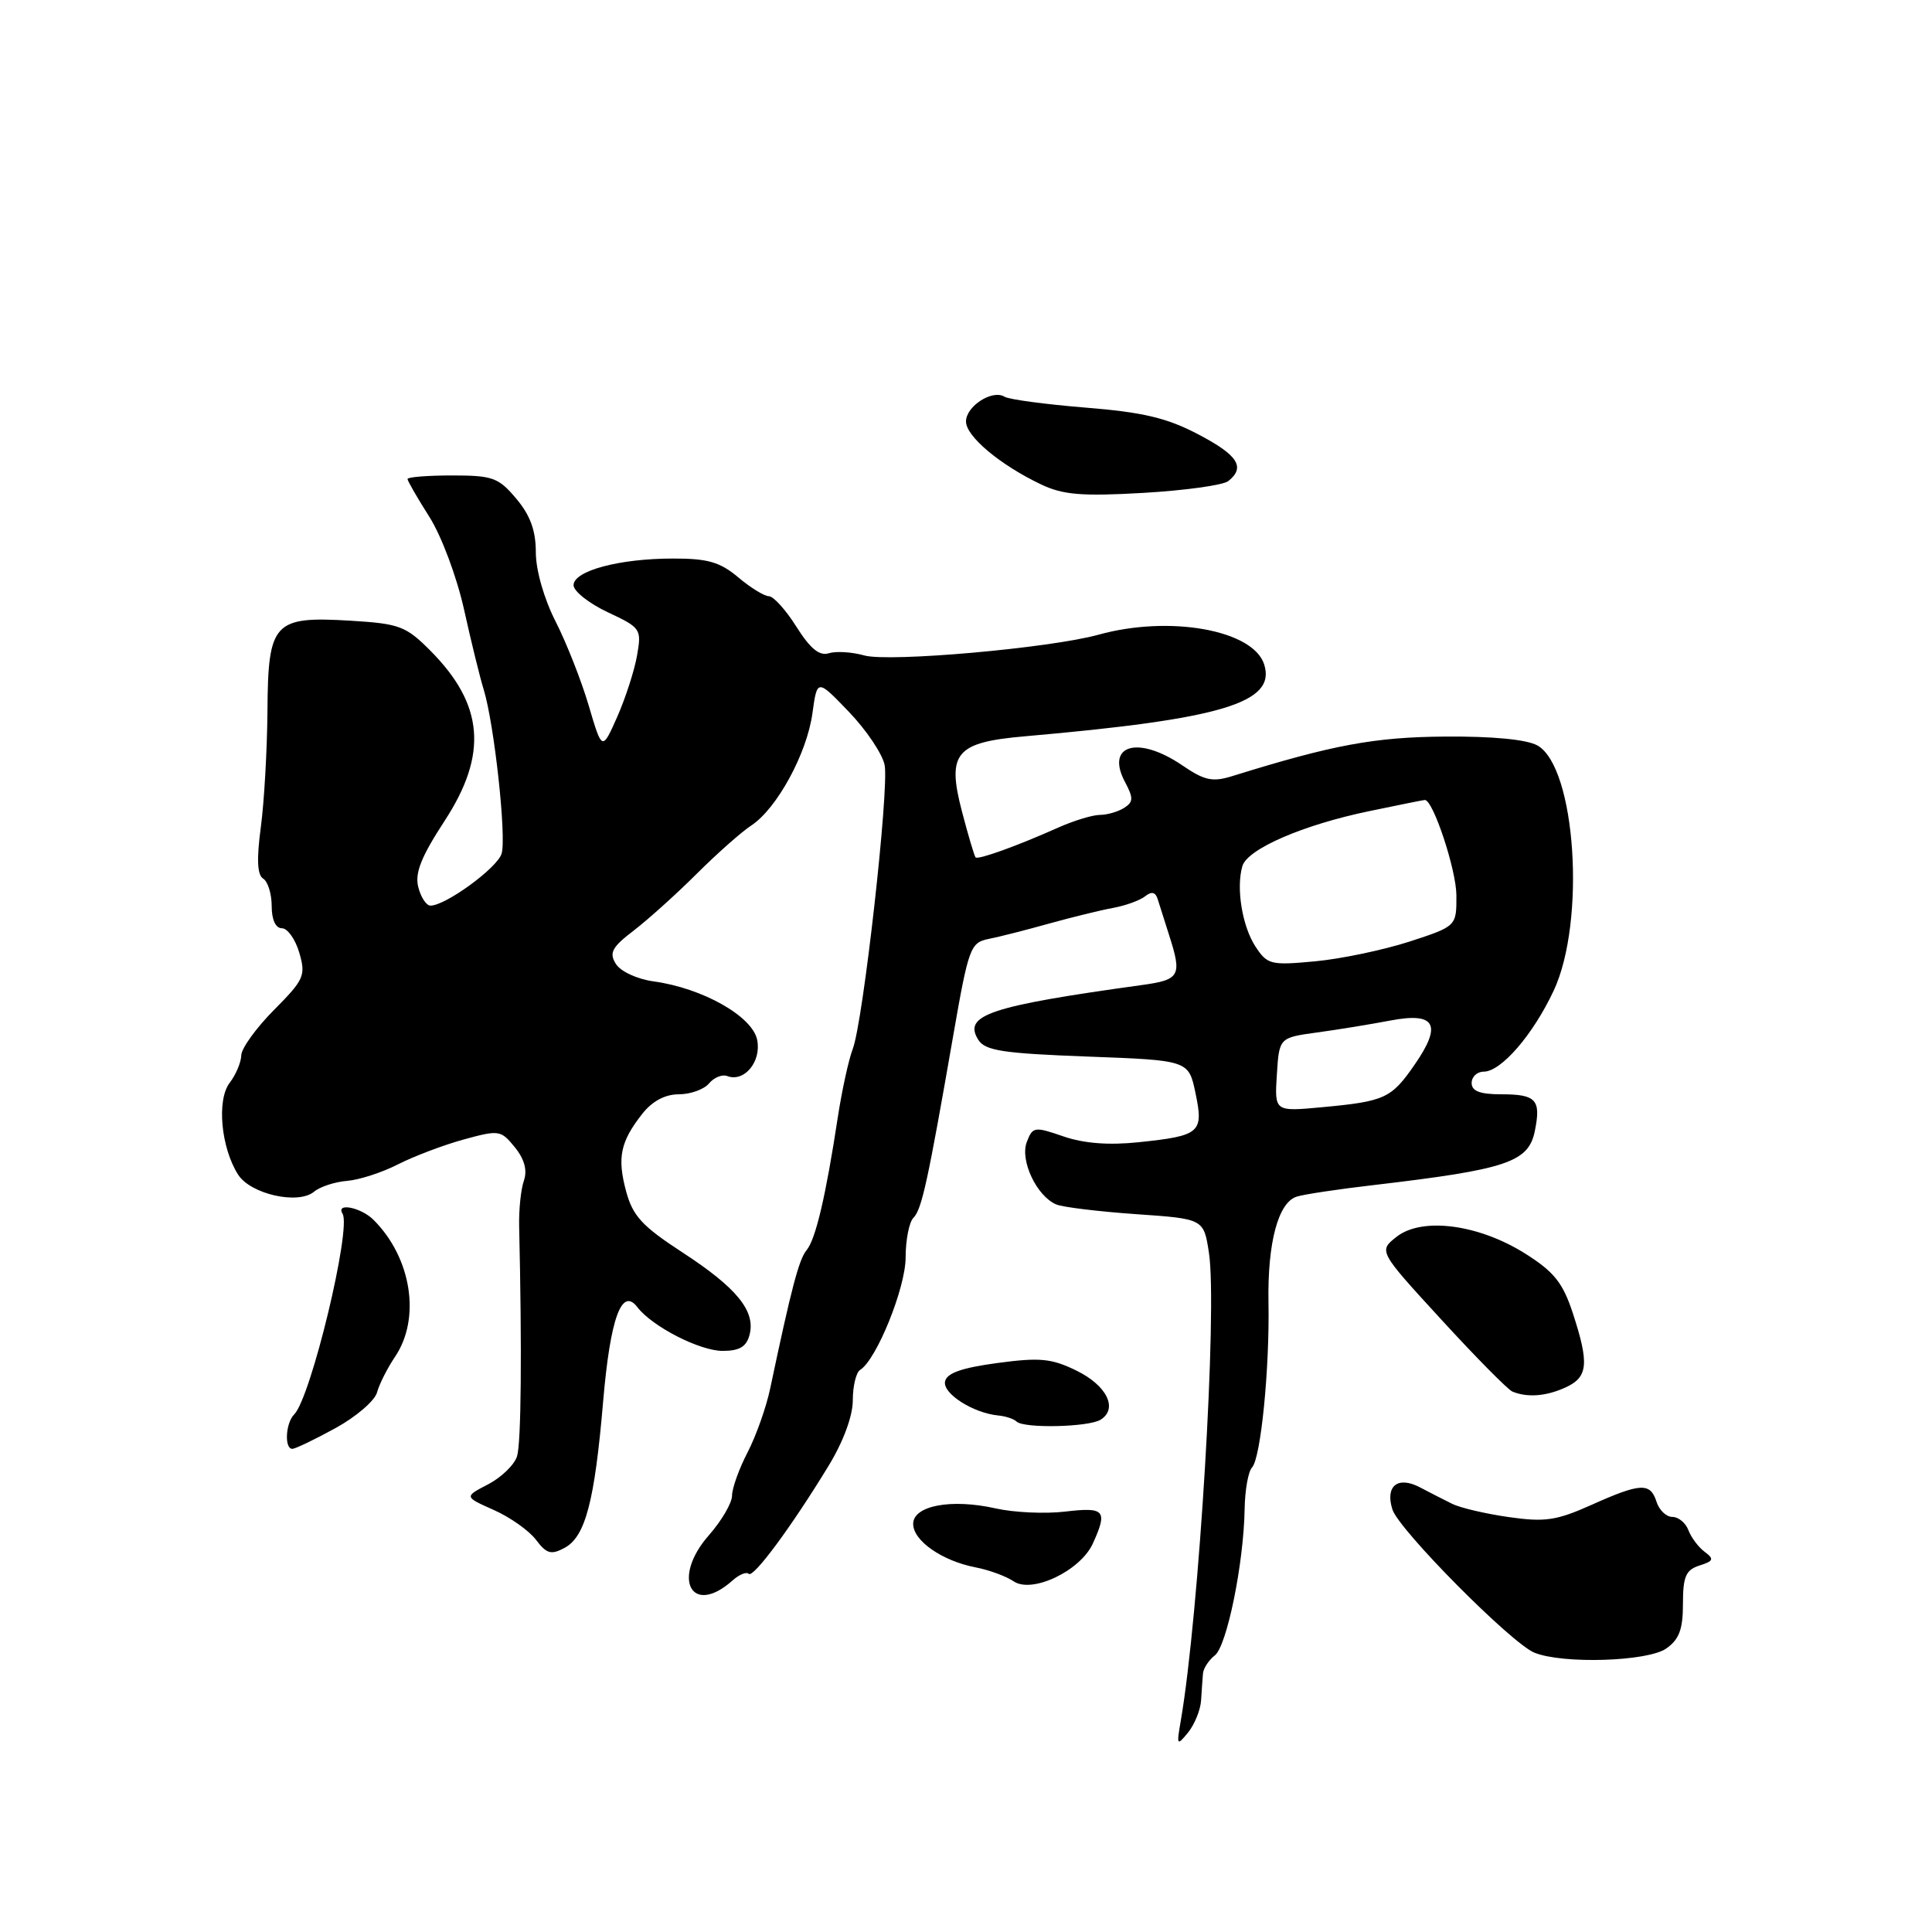 <?xml version="1.0" encoding="UTF-8" standalone="no"?>
<!DOCTYPE svg PUBLIC "-//W3C//DTD SVG 1.1//EN" "http://www.w3.org/Graphics/SVG/1.1/DTD/svg11.dtd" >
<svg xmlns="http://www.w3.org/2000/svg" xmlns:xlink="http://www.w3.org/1999/xlink" version="1.1" viewBox="0 0 256 256">
 <g >
 <path fill="currentColor"
d=" M 159.15 225.31 C 159.23 224.04 159.34 222.44 159.40 221.75 C 159.46 221.06 160.16 219.98 160.97 219.35 C 162.57 218.10 164.80 207.18 164.92 199.95 C 164.96 197.45 165.40 194.97 165.90 194.45 C 167.06 193.22 168.24 181.40 168.08 172.58 C 167.94 164.68 169.36 159.34 171.82 158.56 C 172.75 158.26 177.33 157.57 182.00 157.03 C 199.71 154.95 202.55 154.00 203.38 149.83 C 204.21 145.72 203.55 145.00 198.94 145.00 C 196.10 145.00 195.00 144.58 195.00 143.50 C 195.00 142.68 195.72 142.00 196.60 142.00 C 198.91 142.00 203.14 137.10 205.87 131.27 C 210.16 122.11 208.81 101.66 203.72 98.78 C 202.32 97.99 197.81 97.55 191.50 97.60 C 182.15 97.66 176.59 98.70 163.34 102.82 C 160.67 103.66 159.63 103.44 156.64 101.40 C 150.76 97.41 146.43 98.70 149.09 103.66 C 150.20 105.75 150.18 106.27 148.95 107.05 C 148.15 107.56 146.70 107.98 145.72 107.98 C 144.74 107.99 142.26 108.75 140.22 109.66 C 134.76 112.10 129.62 113.95 129.27 113.61 C 129.11 113.44 128.29 110.69 127.46 107.51 C 125.44 99.76 126.62 98.36 135.84 97.56 C 161.92 95.28 169.12 93.12 167.51 88.04 C 166.06 83.47 154.98 81.49 145.56 84.10 C 139.15 85.88 117.80 87.77 114.52 86.85 C 112.89 86.39 110.77 86.26 109.82 86.56 C 108.58 86.95 107.36 85.95 105.53 83.05 C 104.13 80.82 102.48 79.00 101.88 79.00 C 101.28 79.00 99.45 77.88 97.82 76.50 C 95.41 74.47 93.77 74.00 89.17 74.01 C 82.05 74.01 76.00 75.64 76.00 77.54 C 76.00 78.34 78.04 79.95 80.52 81.12 C 84.92 83.18 85.03 83.34 84.41 86.87 C 84.06 88.87 82.87 92.53 81.78 95.00 C 79.78 99.50 79.78 99.50 78.01 93.50 C 77.04 90.20 75.06 85.18 73.62 82.35 C 72.08 79.33 71.00 75.55 71.00 73.18 C 71.00 70.31 70.26 68.27 68.41 66.08 C 66.06 63.28 65.28 63.00 59.91 63.00 C 56.66 63.00 54.00 63.21 54.00 63.47 C 54.00 63.72 55.30 65.98 56.89 68.48 C 58.50 71.02 60.53 76.45 61.49 80.77 C 62.43 85.02 63.60 89.79 64.09 91.36 C 65.49 95.91 67.14 110.99 66.46 113.13 C 65.86 115.03 59.04 120.00 57.04 120.00 C 56.49 120.00 55.76 118.89 55.42 117.53 C 54.95 115.68 55.82 113.51 58.90 108.79 C 64.68 99.94 64.13 93.35 57.00 86.19 C 53.79 82.97 52.92 82.64 46.50 82.25 C 36.25 81.63 35.52 82.42 35.44 94.17 C 35.40 99.30 35.01 106.25 34.56 109.61 C 33.99 113.87 34.09 115.94 34.87 116.42 C 35.49 116.80 36.00 118.44 36.00 120.06 C 36.00 121.87 36.52 123.00 37.36 123.00 C 38.10 123.00 39.14 124.46 39.66 126.25 C 40.54 129.27 40.30 129.80 36.30 133.83 C 33.94 136.21 31.99 138.91 31.97 139.83 C 31.95 140.75 31.26 142.40 30.42 143.50 C 28.70 145.77 29.28 152.06 31.54 155.63 C 33.18 158.23 39.50 159.66 41.61 157.91 C 42.41 157.24 44.39 156.60 46.00 156.47 C 47.61 156.34 50.63 155.36 52.72 154.29 C 54.80 153.23 58.71 151.74 61.40 151.00 C 66.13 149.70 66.37 149.74 68.22 152.02 C 69.50 153.60 69.89 155.07 69.42 156.44 C 69.02 157.57 68.74 160.30 68.79 162.50 C 69.17 178.99 69.06 191.24 68.51 192.97 C 68.15 194.10 66.43 195.77 64.68 196.68 C 61.50 198.33 61.50 198.33 65.43 200.08 C 67.59 201.04 70.11 202.82 71.02 204.03 C 72.42 205.89 73.03 206.06 74.81 205.10 C 77.56 203.63 78.79 198.97 79.92 185.69 C 80.86 174.68 82.38 170.49 84.45 173.20 C 86.40 175.76 92.71 179.00 95.75 179.00 C 97.99 179.00 98.91 178.45 99.32 176.87 C 100.14 173.73 97.64 170.65 90.44 165.96 C 85.08 162.47 83.84 161.12 82.96 157.84 C 81.76 153.38 82.20 151.29 85.11 147.58 C 86.44 145.90 88.13 145.00 89.95 145.00 C 91.49 145.00 93.29 144.35 93.95 143.56 C 94.61 142.77 95.69 142.33 96.35 142.58 C 98.61 143.45 100.91 140.68 100.33 137.79 C 99.70 134.66 93.09 130.93 86.61 130.04 C 84.42 129.74 82.23 128.72 81.61 127.73 C 80.68 126.25 81.08 125.51 84.00 123.28 C 85.92 121.80 89.68 118.42 92.34 115.76 C 95.01 113.10 98.25 110.23 99.55 109.38 C 102.94 107.15 106.92 99.85 107.65 94.52 C 108.28 89.94 108.28 89.94 112.50 94.34 C 114.82 96.76 116.94 99.93 117.22 101.38 C 117.83 104.58 114.36 135.50 112.99 139.00 C 112.46 140.38 111.57 144.43 111.02 148.00 C 109.42 158.52 108.08 164.20 106.88 165.65 C 105.86 166.88 104.88 170.60 102.05 184.00 C 101.53 186.47 100.18 190.28 99.05 192.46 C 97.92 194.64 97.00 197.21 97.00 198.18 C 97.00 199.14 95.62 201.51 93.93 203.43 C 88.91 209.14 91.62 214.28 97.08 209.41 C 97.95 208.63 98.91 208.24 99.21 208.54 C 99.81 209.14 104.85 202.34 109.79 194.23 C 111.75 191.01 113.00 187.64 113.00 185.54 C 113.00 183.66 113.44 181.85 113.97 181.52 C 116.14 180.18 120.00 170.65 120.00 166.62 C 120.00 164.30 120.47 161.93 121.03 161.37 C 122.14 160.26 122.94 156.57 126.31 137.21 C 128.33 125.60 128.59 124.90 130.97 124.42 C 132.36 124.15 135.97 123.23 139.00 122.38 C 142.03 121.54 145.85 120.60 147.50 120.30 C 149.15 120.00 151.06 119.30 151.74 118.76 C 152.59 118.08 153.11 118.20 153.40 119.14 C 153.63 119.89 154.31 122.03 154.91 123.90 C 156.65 129.32 156.37 129.83 151.25 130.53 C 131.10 133.32 127.57 134.51 129.63 137.78 C 130.54 139.22 132.87 139.58 144.10 140.00 C 157.50 140.50 157.50 140.50 158.41 144.84 C 159.51 150.09 159.04 150.50 150.88 151.35 C 146.92 151.77 143.61 151.51 140.91 150.58 C 137.06 149.25 136.83 149.29 136.05 151.34 C 135.13 153.77 137.37 158.50 139.95 159.59 C 140.80 159.96 145.55 160.53 150.50 160.88 C 159.50 161.50 159.50 161.50 160.19 166.00 C 161.33 173.35 158.88 213.98 156.46 228.00 C 155.89 231.30 155.94 231.39 157.43 229.56 C 158.29 228.49 159.07 226.58 159.15 225.31 Z  M 220.78 218.44 C 222.50 217.24 223.00 215.90 223.00 212.51 C 223.00 208.89 223.38 208.02 225.19 207.44 C 227.06 206.85 227.16 206.58 225.87 205.62 C 225.05 205.01 224.08 203.71 223.72 202.75 C 223.36 201.79 222.40 201.00 221.60 201.00 C 220.79 201.00 219.85 200.10 219.50 199.00 C 218.68 196.42 217.40 196.48 210.87 199.41 C 206.24 201.48 204.73 201.71 199.91 201.02 C 196.83 200.58 193.46 199.79 192.41 199.26 C 191.36 198.74 189.43 197.76 188.13 197.07 C 185.20 195.54 183.52 196.91 184.50 200.01 C 185.36 202.72 200.29 217.77 203.32 218.99 C 207.10 220.52 218.32 220.16 220.78 218.44 Z  M 144.81 204.52 C 146.80 200.14 146.40 199.67 141.17 200.29 C 138.52 200.61 134.35 200.42 131.92 199.87 C 126.05 198.55 121.00 199.50 121.00 201.93 C 121.00 204.16 124.83 206.82 129.25 207.68 C 131.04 208.02 133.31 208.86 134.31 209.53 C 136.75 211.20 143.16 208.14 144.81 204.52 Z  M 44.46 189.23 C 47.19 187.73 49.67 185.60 49.96 184.50 C 50.26 183.40 51.33 181.28 52.33 179.80 C 55.79 174.70 54.54 166.68 49.50 161.64 C 47.84 159.98 44.45 159.31 45.39 160.82 C 46.59 162.77 41.19 185.21 38.98 187.42 C 37.83 188.57 37.66 192.01 38.75 191.98 C 39.16 191.96 41.73 190.73 44.46 189.23 Z  M 145.85 188.11 C 148.17 186.64 146.66 183.58 142.63 181.61 C 139.32 179.99 137.78 179.85 132.13 180.61 C 127.39 181.25 125.43 181.95 125.22 183.07 C 124.92 184.67 128.96 187.24 132.28 187.56 C 133.26 187.65 134.35 188.02 134.70 188.36 C 135.64 189.30 144.28 189.11 145.85 188.11 Z  M 207.45 183.84 C 210.43 182.48 210.60 180.70 208.40 173.98 C 207.09 169.99 205.93 168.53 202.15 166.14 C 195.97 162.23 188.45 161.23 185.07 163.87 C 182.65 165.77 182.65 165.77 190.98 174.85 C 195.56 179.85 199.80 184.14 200.40 184.39 C 202.39 185.21 204.87 185.02 207.45 183.84 Z  M 162.75 63.75 C 165.07 61.91 164.03 60.30 158.75 57.54 C 154.62 55.37 151.43 54.62 143.84 54.01 C 138.53 53.58 133.70 52.93 133.11 52.57 C 131.50 51.57 128.00 53.82 128.00 55.85 C 128.00 57.82 132.51 61.60 137.95 64.19 C 140.85 65.57 143.33 65.78 151.50 65.31 C 157.00 64.99 162.06 64.29 162.75 63.75 Z  M 169.19 142.40 C 169.50 137.50 169.50 137.50 174.50 136.81 C 177.25 136.44 181.62 135.72 184.21 135.23 C 190.21 134.08 191.13 135.76 187.44 141.08 C 184.36 145.54 183.49 145.94 175.20 146.71 C 168.88 147.30 168.88 147.30 169.19 142.40 Z  M 166.36 125.43 C 164.60 122.74 163.77 117.67 164.62 114.77 C 165.28 112.50 172.62 109.31 181.43 107.48 C 185.32 106.67 188.63 106.00 188.80 106.00 C 189.90 106.00 192.96 115.24 192.98 118.62 C 193.00 122.73 193.00 122.73 186.75 124.77 C 183.31 125.88 177.69 127.06 174.26 127.38 C 168.38 127.93 167.93 127.82 166.36 125.43 Z "/>
</g>
</svg>